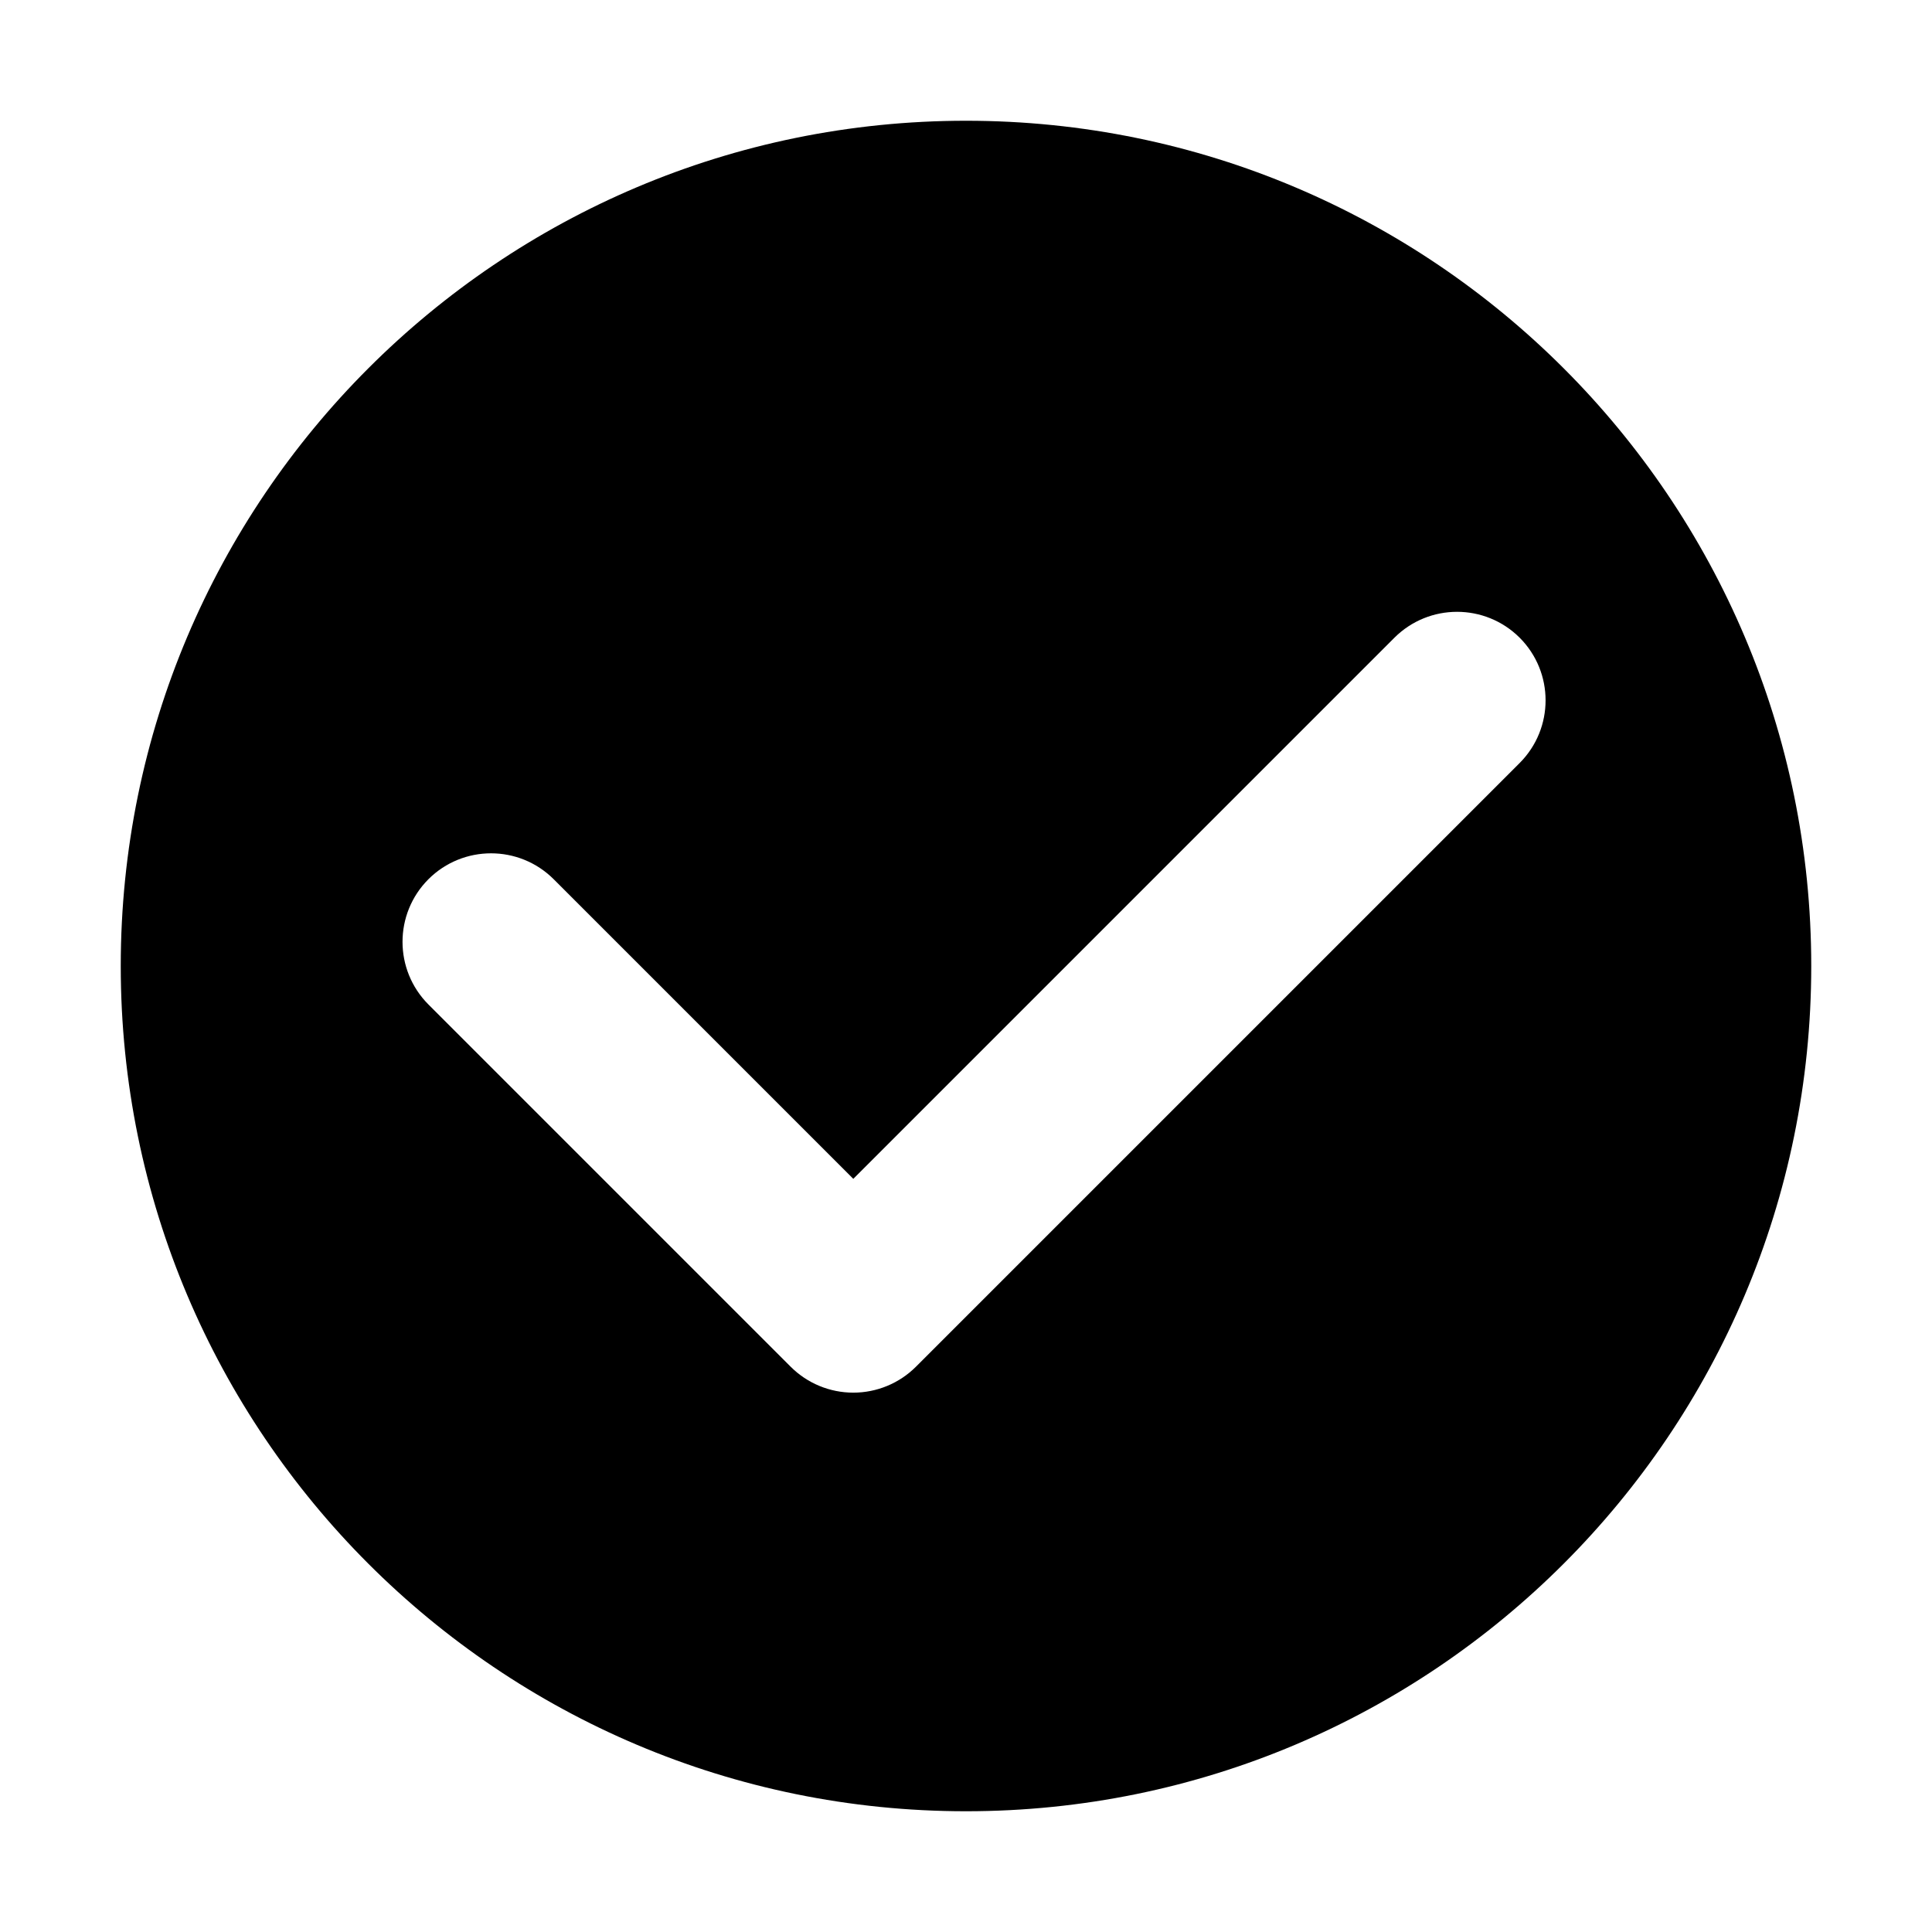 <svg width="24" height="24" viewBox="0 0 24 24" fill="currentColor" xmlns="http://www.w3.org/2000/svg">
<path fill-rule="evenodd" clip-rule="evenodd" d="M12 1.5C6.201 1.5 1.5 6.201 1.5 12C1.5 17.799 6.201 22.5 12 22.5C17.799 22.5 22.5 17.799 22.5 12C22.5 6.201 17.799 1.5 12 1.5ZM17.322 7.922C17.752 7.493 18.448 7.493 18.878 7.922C19.307 8.352 19.307 9.048 18.878 9.478L11.378 16.978C11.172 17.184 10.892 17.3 10.6 17.3C10.308 17.3 10.028 17.184 9.822 16.978L5.322 12.478C4.893 12.048 4.893 11.352 5.322 10.922C5.752 10.493 6.448 10.493 6.878 10.922L10.6 14.644L17.322 7.922Z"  />
</svg>

